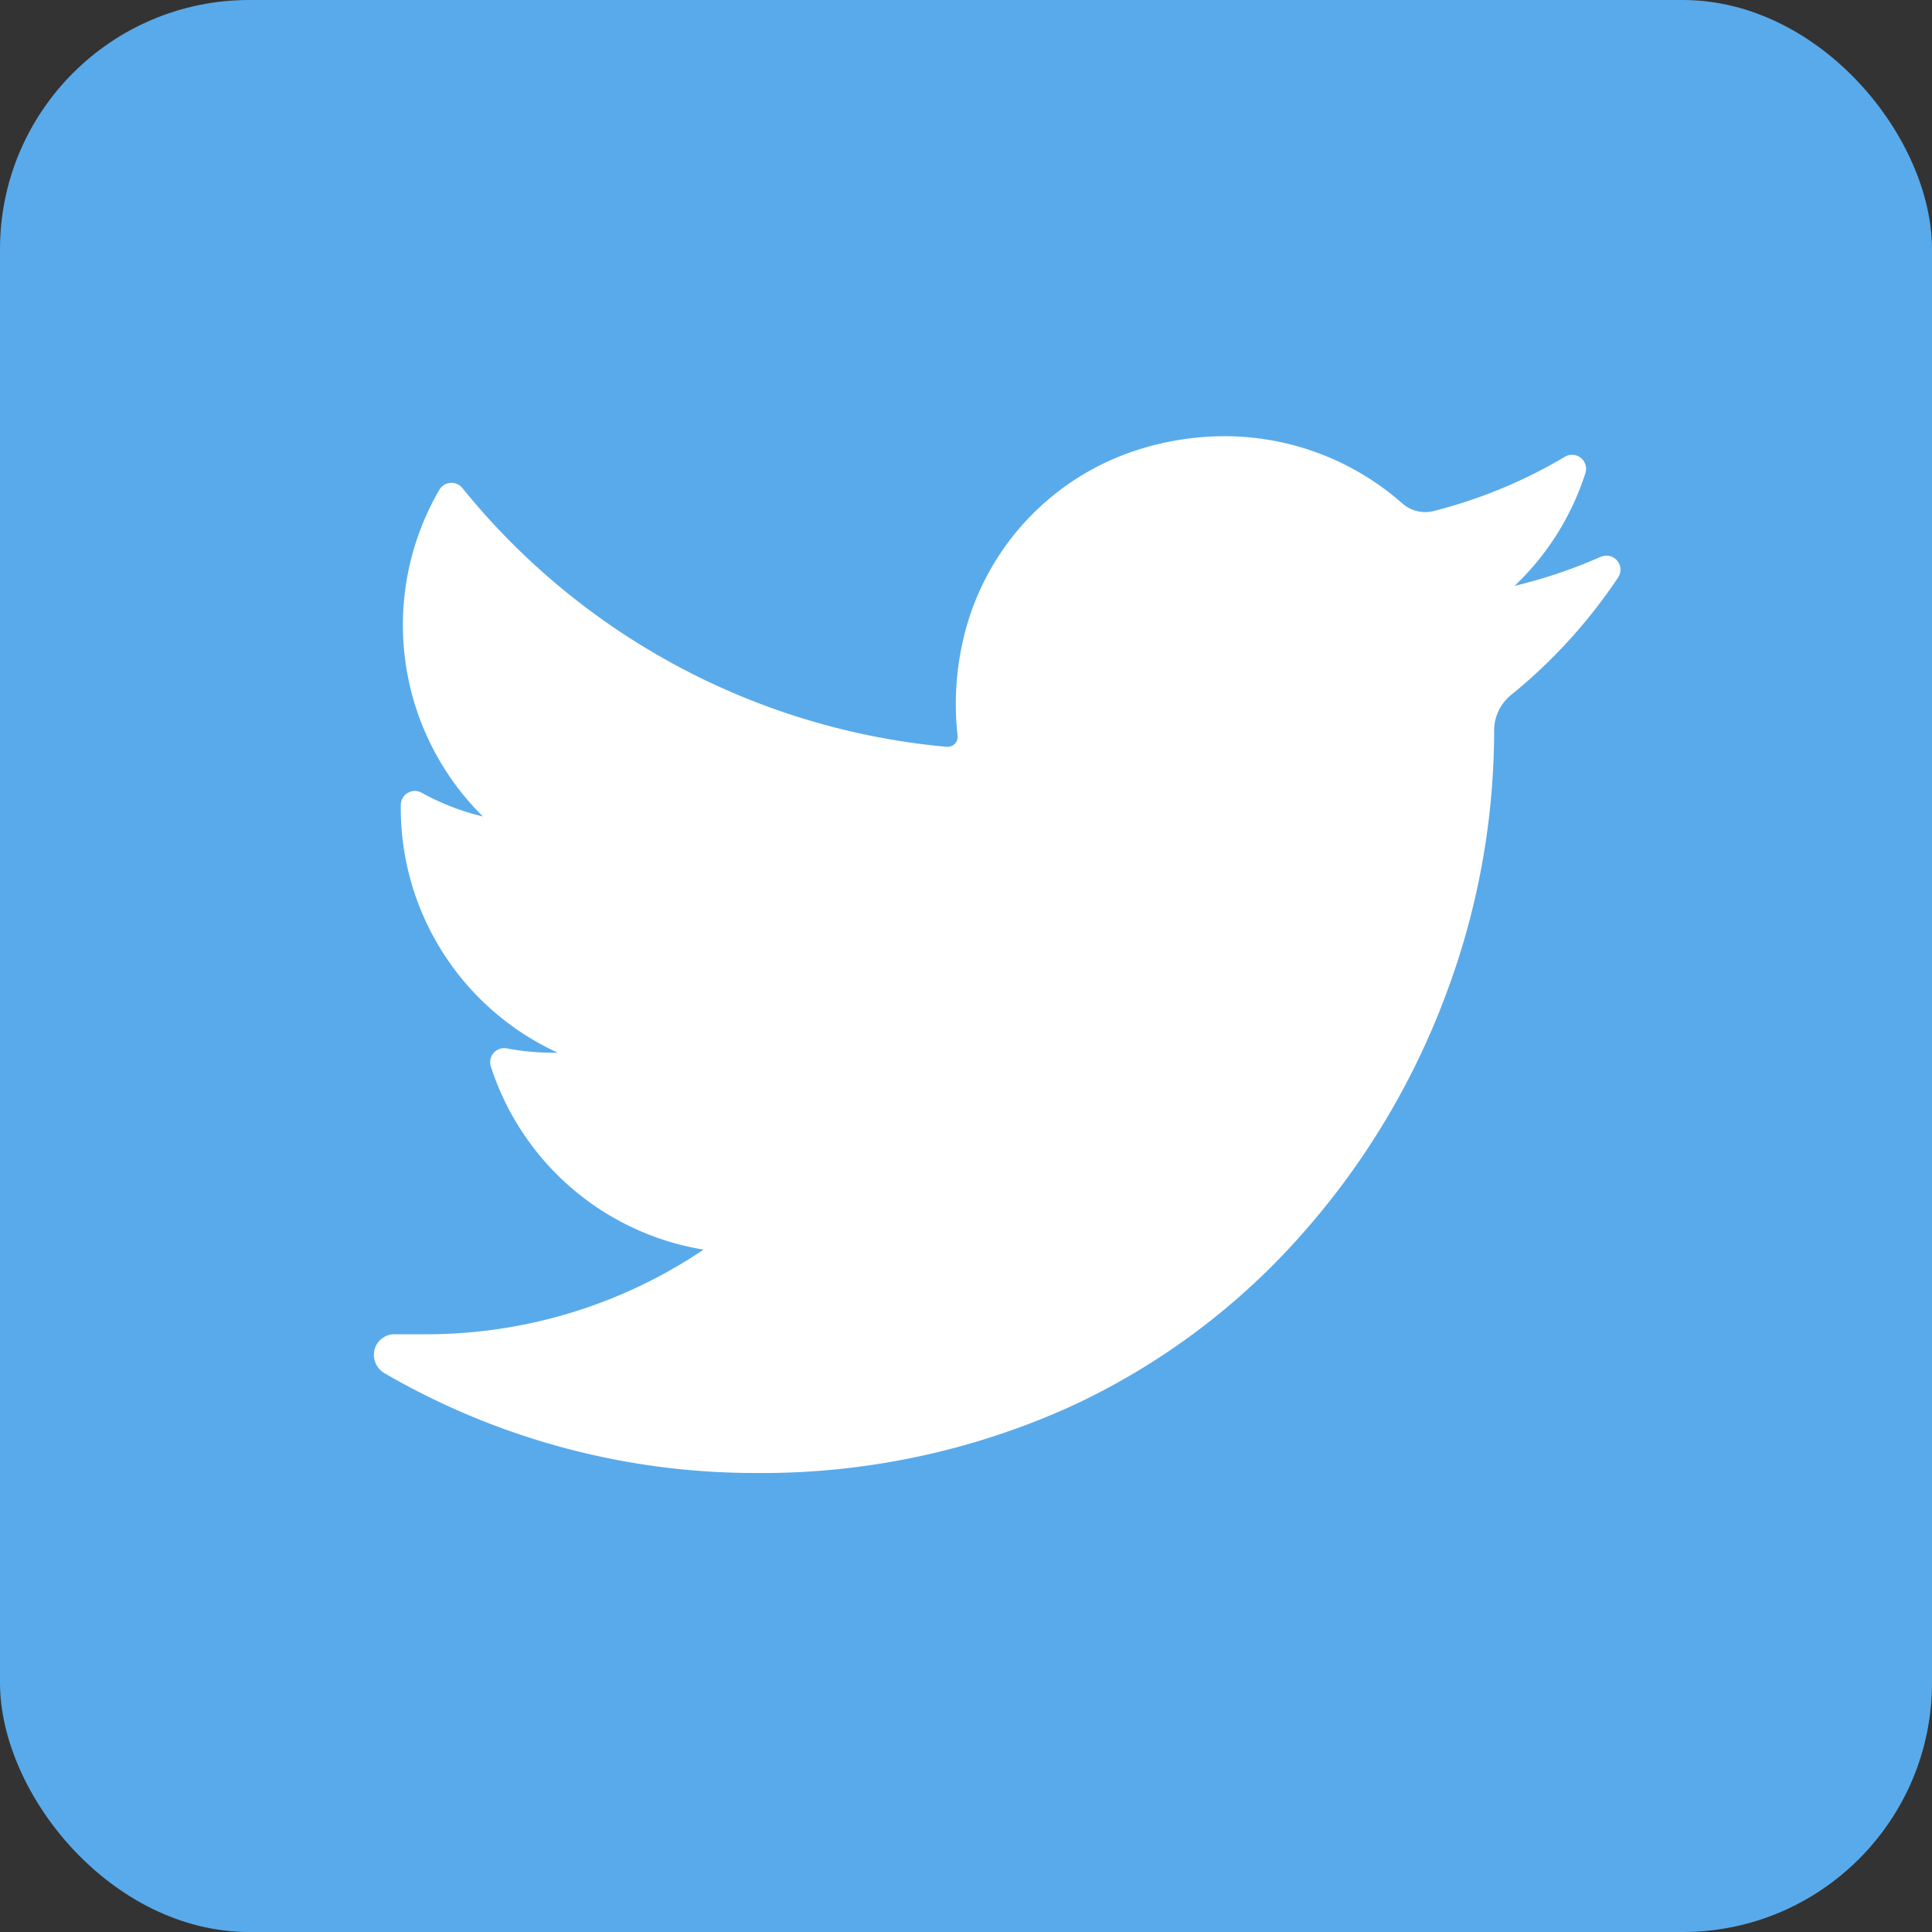 <svg xmlns="http://www.w3.org/2000/svg" width="31" height="31" viewBox="0 0 31 31">
  <rect x="0" y="0" width="31" height="31" fill="#333333" stroke="none"/>
  <g transform="translate(-6987 -5871)">
    <rect width="31" height="31" rx="4" transform="translate(6987 5871)" fill="#59aaea"/>
    <path d="M19.682,36.426a7.92,7.92,0,0,1-1.379.465,4.3,4.3,0,0,0,1.135-1.807h0a.225.225,0,0,0-.33-.263h0A7.957,7.957,0,0,1,17,35.692a.537.537,0,0,1-.132.016.559.559,0,0,1-.369-.141,4.312,4.312,0,0,0-2.853-1.077,4.61,4.61,0,0,0-1.366.211,4.177,4.177,0,0,0-2.815,3.01,4.6,4.6,0,0,0-.1,1.588.154.154,0,0,1-.039.121.16.16,0,0,1-.119.054H9.19a11.306,11.306,0,0,1-7.771-4.152h0a.225.225,0,0,0-.37.029h0a4.317,4.317,0,0,0,.7,5.241,3.864,3.864,0,0,1-.983-.381h0a.225.225,0,0,0-.335.194h0a4.317,4.317,0,0,0,2.518,3.977h-.09a3.88,3.88,0,0,1-.726-.069h0a.225.225,0,0,0-.257.29h0a4.321,4.321,0,0,0,3.413,2.939A7.957,7.957,0,0,1,.832,48.9h-.5a.33.33,0,0,0-.323.249.342.342,0,0,0,.163.377,11.835,11.835,0,0,0,5.947,1.6A12,12,0,0,0,11.2,50.049a11.222,11.222,0,0,0,3.718-2.786A12.216,12.216,0,0,0,17.2,43.45a12.046,12.046,0,0,0,.774-4.173v-.066a.734.734,0,0,1,.275-.571,8.522,8.522,0,0,0,1.714-1.882h0a.225.225,0,0,0-.279-.331Z" transform="translate(6993 5843.509)" fill="#fff"/>
  </g>
</svg>
